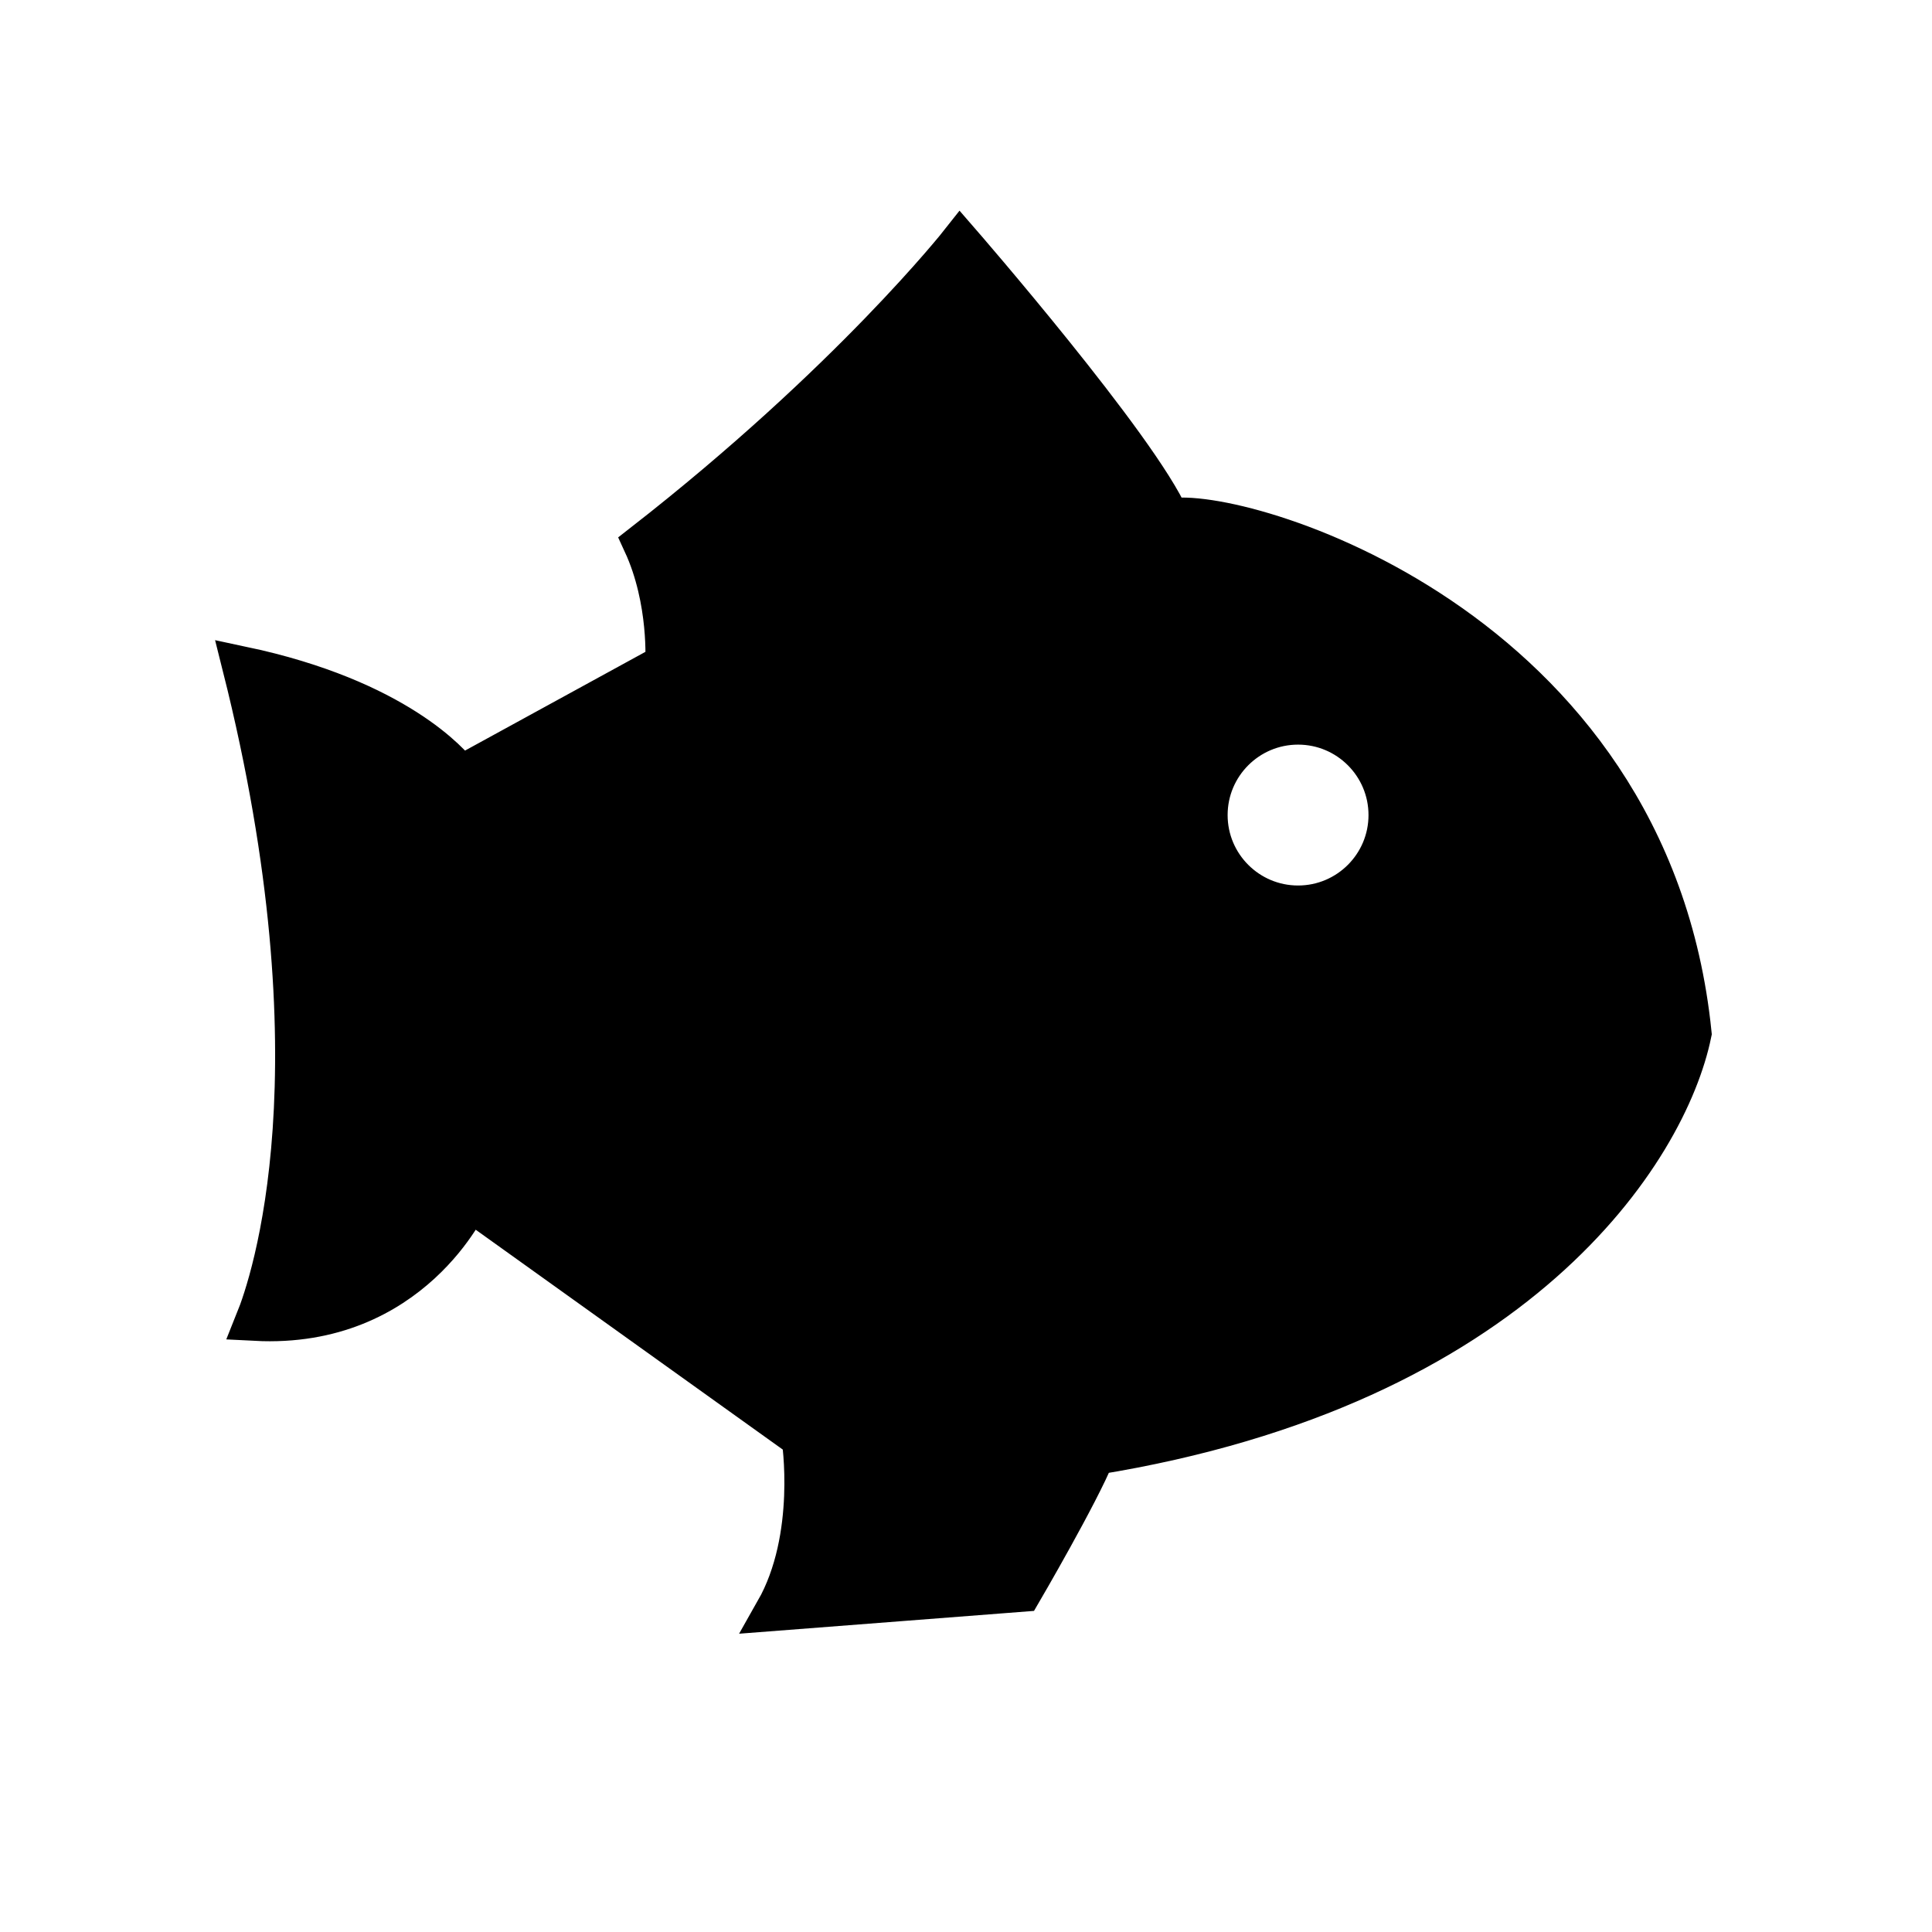 <?xml version="1.0" encoding="UTF-8"?>
<svg width="24px" height="24px" viewBox="0 0 24 24" version="1.1" xmlns="http://www.w3.org/2000/svg" xmlns:xlink="http://www.w3.org/1999/xlink">
    <!-- Generator: Sketch 57.1 (83088) - https://sketch.com -->
    <title>Icon</title>
    <desc>Created with Sketch.</desc>
    <g id="Icon" stroke="none" stroke-width="1" fill="none" fill-rule="evenodd">
        <path d="M11.929,3.009 C11.929,3.009 14.146,5.56 14.529,6.444 C15.35,6.273 20.493,7.736 21.012,12.836 C20.712,14.297 18.852,17.223 13.599,18.072 C13.409,18.548 12.695,19.772 12.695,19.772 C12.695,19.772 9.631,20.009 9.631,20.009 C10.152,19.092 9.959,17.868 9.959,17.868 C9.959,17.868 5.829,14.911 5.829,14.911 C5.829,14.911 5.118,16.508 3.174,16.407 C3.367,15.929 4.269,13.279 3.012,8.28 C4.932,8.687 5.614,9.501 5.708,9.624 L5.72,9.64 C5.72,9.64 8.265,8.247 8.265,8.247 C8.265,8.247 8.318,7.464 7.989,6.751 C10.563,4.744 11.929,3.009 11.929,3.009 Z M16.125,9 C15.504,9 15,9.504 15,10.125 C15,10.746 15.504,11.25 16.125,11.25 C16.746,11.25 17.25,10.746 17.25,10.125 C17.25,9.504 16.746,9 16.125,9 Z" id="Combined-Shape" stroke="#000000" stroke-width="0.5" fill="#000000"></path>
    </g>
</svg>